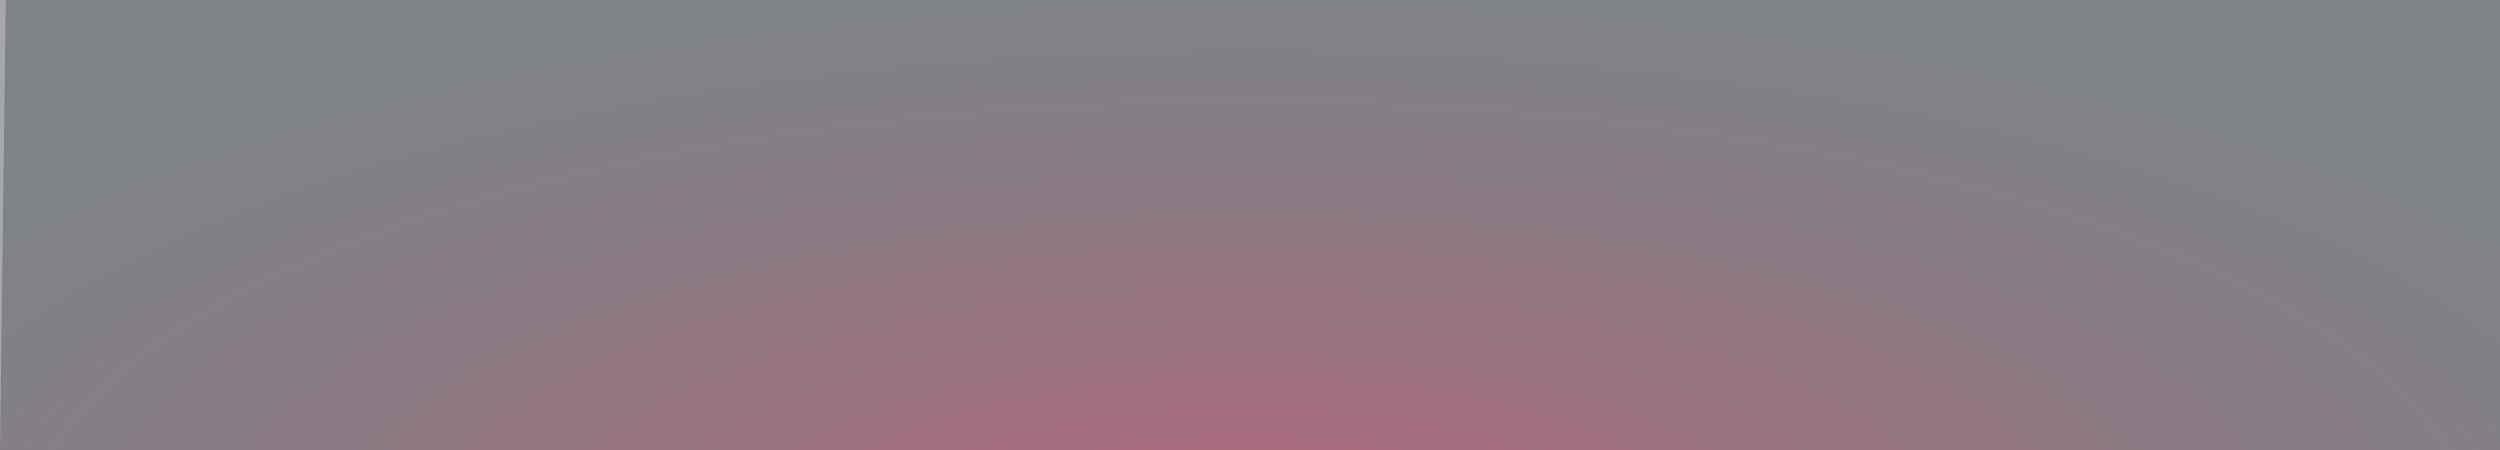 
<svg width="433px" height="78px" viewBox="0 0 433 78" version="1.1" xmlns="http://www.w3.org/2000/svg" xmlns:xlink="http://www.w3.org/1999/xlink">
    <defs>
        <radialGradient cx="50%" cy="121.661%" fx="50%" fy="121.661%" r="121.661%" gradientTransform="translate(0.5,1.217),scale(0.18,1),rotate(-90),scale(1,2.761),translate(-0.5,-1.217)" id="radialGradient-1">
            <stop stop-color="#FD2C5E" stop-opacity="0.4" offset="0%"></stop>
            <stop stop-color="#515765" stop-opacity="0.2" offset="100%"></stop>
        </radialGradient>
        <rect id="path-2" x="0" y="0" width="433" height="78"></rect>
        <linearGradient x1="0%" y1="-1571.289%" x2="100%" y2="-1571.289%" id="linearGradient-3">
            <stop stop-color="#F5515F" offset="0%"></stop>
            <stop stop-color="#9F041B" offset="100%"></stop>
        </linearGradient>
    </defs>
    <g id="Page-1" stroke="none" stroke-width="1" fill="none" fill-rule="evenodd">
        <g id="1_5_1_HC_BATTLE-page-PLAY-WIN_LOST" transform="translate(-468, -623)">
            <g id="USER-2" transform="translate(468, 623)">
                <polygon id="Rectangle-20-Copy" fill-opacity="0.3" fill="#1C2127" points="1 0 433 0 433 78 0 78"></polygon>
                <g id="Rectangle-20-Copy-2">
                    <use fill-opacity="0.3" fill="#1C2127" xlink:href="#path-2"></use>
                    <use fill="url(#radialGradient-1)" xlink:href="#path-2"></use>
                </g>
                <path d="M1,77 L431,77" id="Line-4" stroke="url(#linearGradient-3)" stroke-width="2" stroke-linecap="square"></path>
                <g id="User-2" transform="translate(163, 18)"></g>
            </g>
        </g>
    </g>
</svg>
